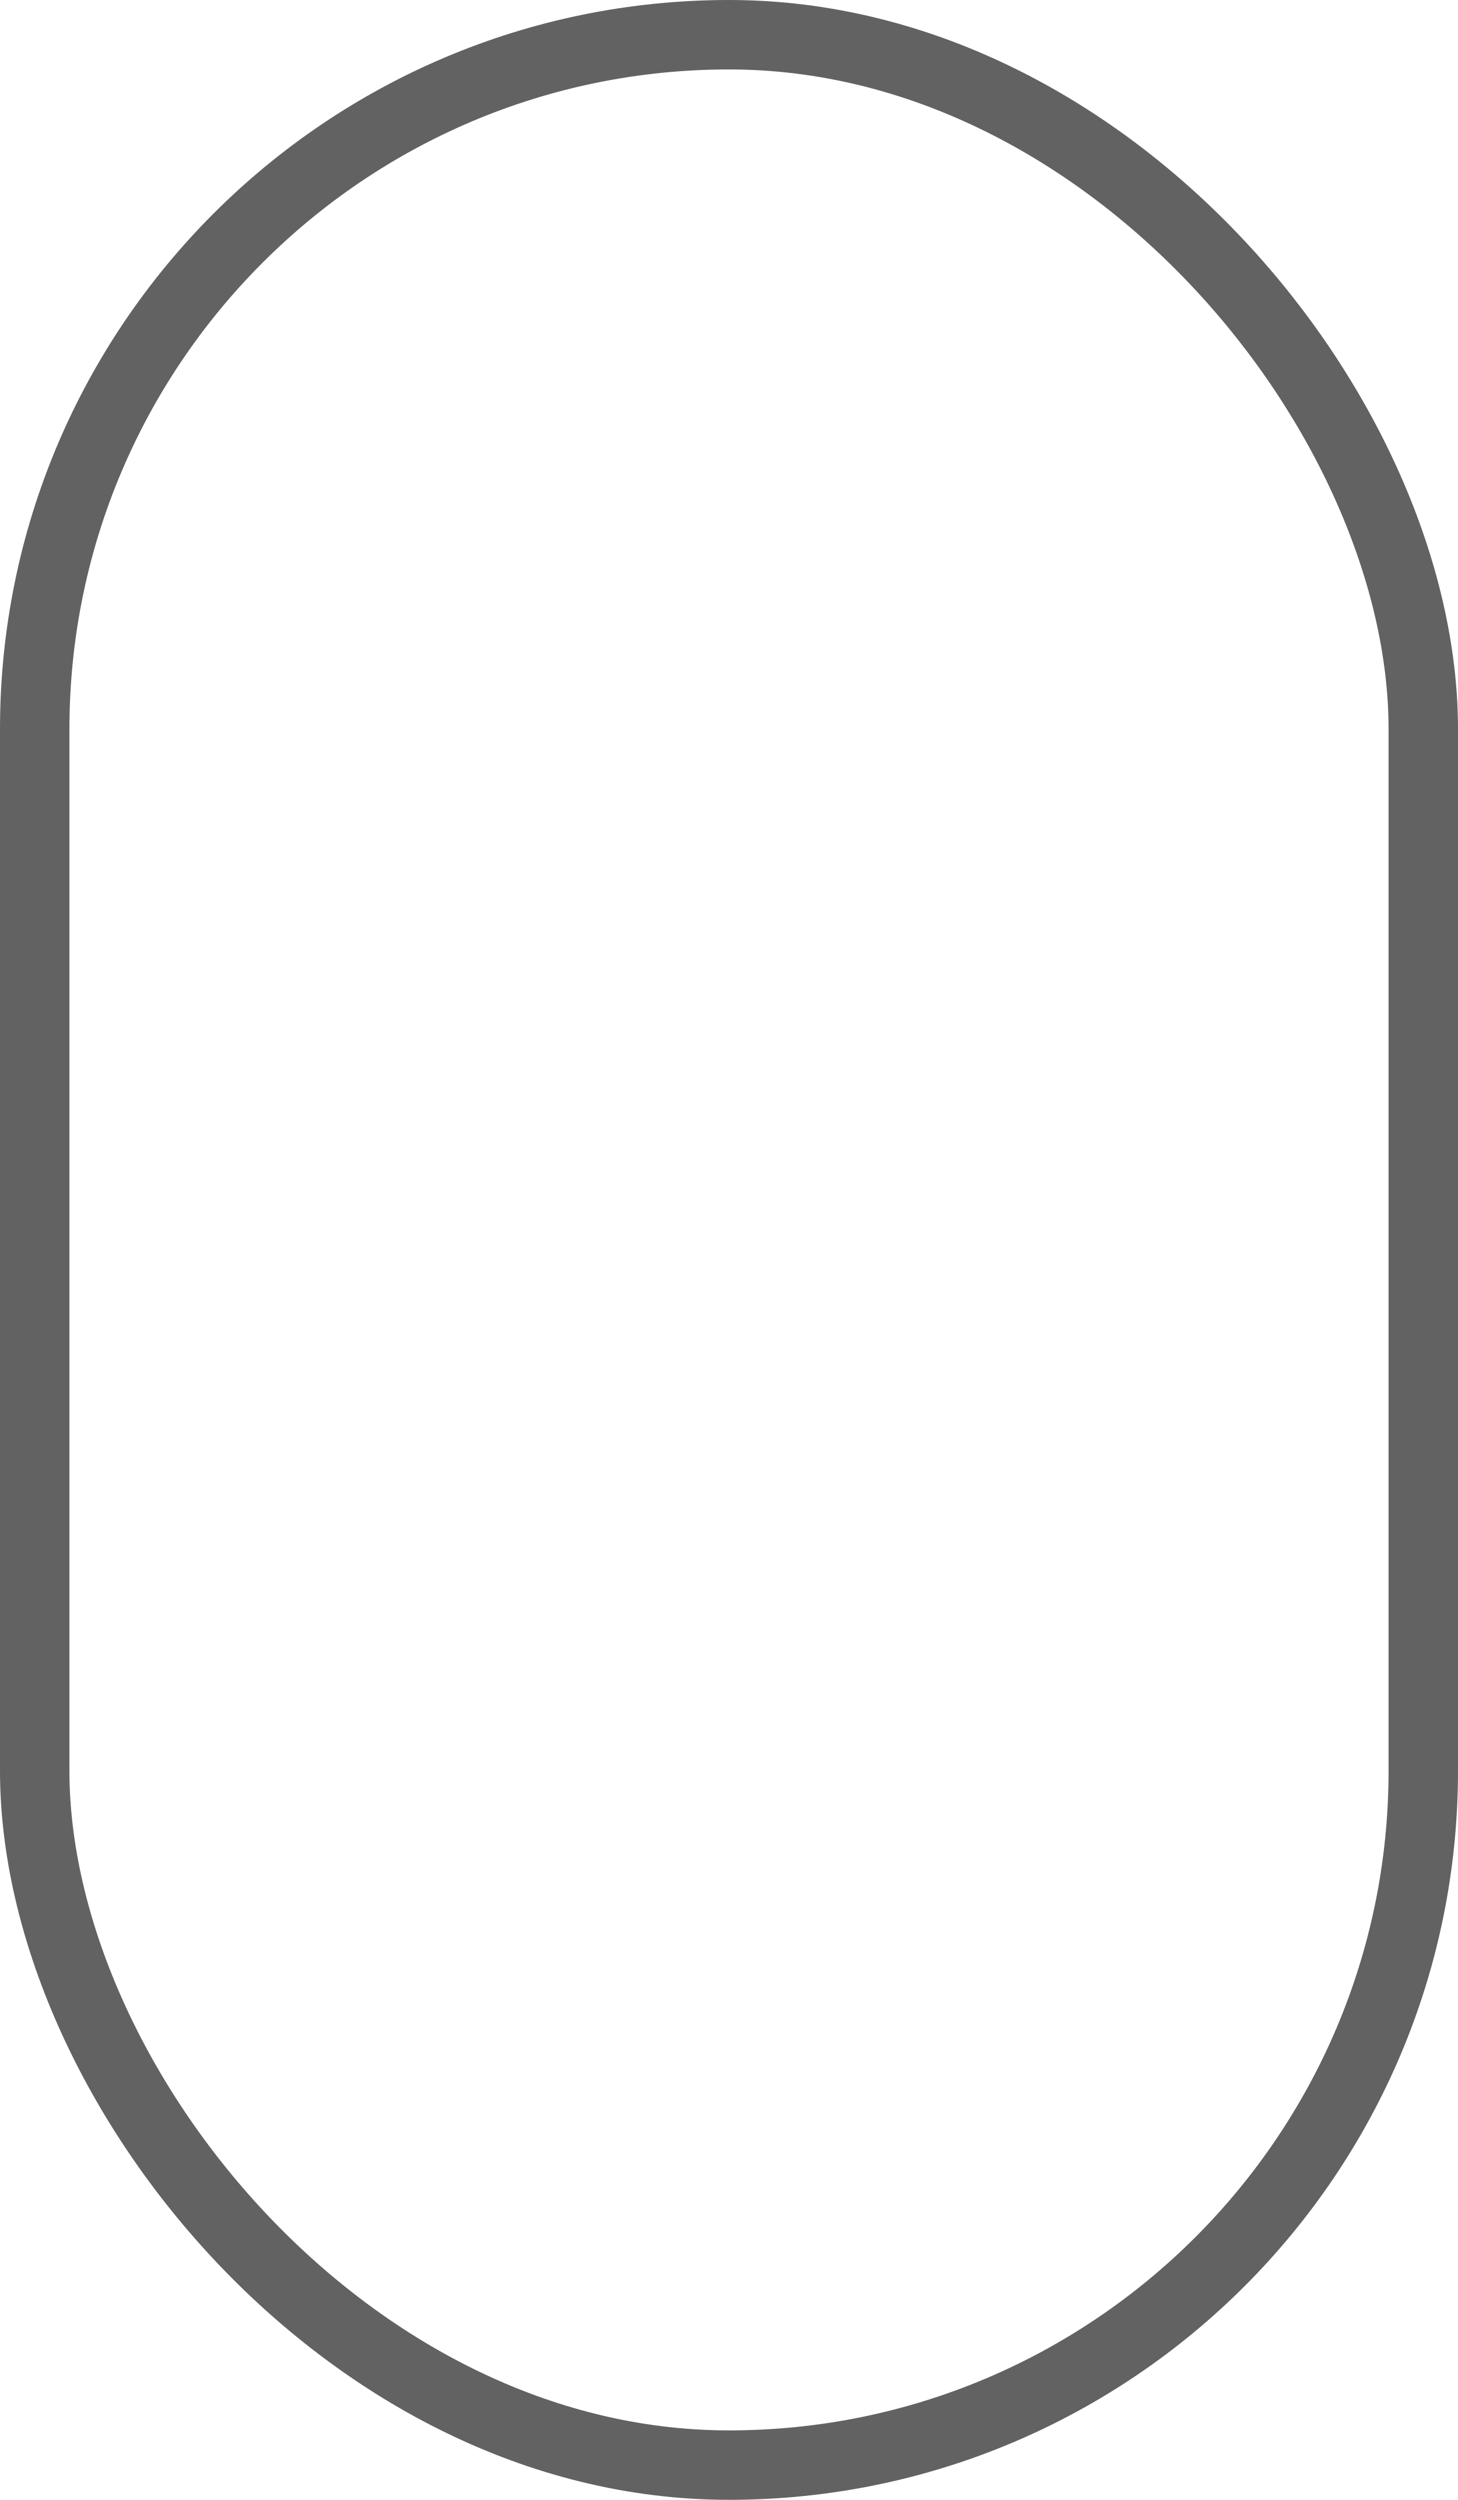 <svg xmlns="http://www.w3.org/2000/svg" width="42" height="72" viewBox="0 0 42 72">
<defs>
    <style>
      .cls-1 {
        fill: none;
        stroke: #626262;
        stroke-width: 2px;
      }
    </style>
  </defs>
  <rect class="cls-1" x="1" y="1" width="40" height="70" rx="20" ry="20"/>
</svg>

